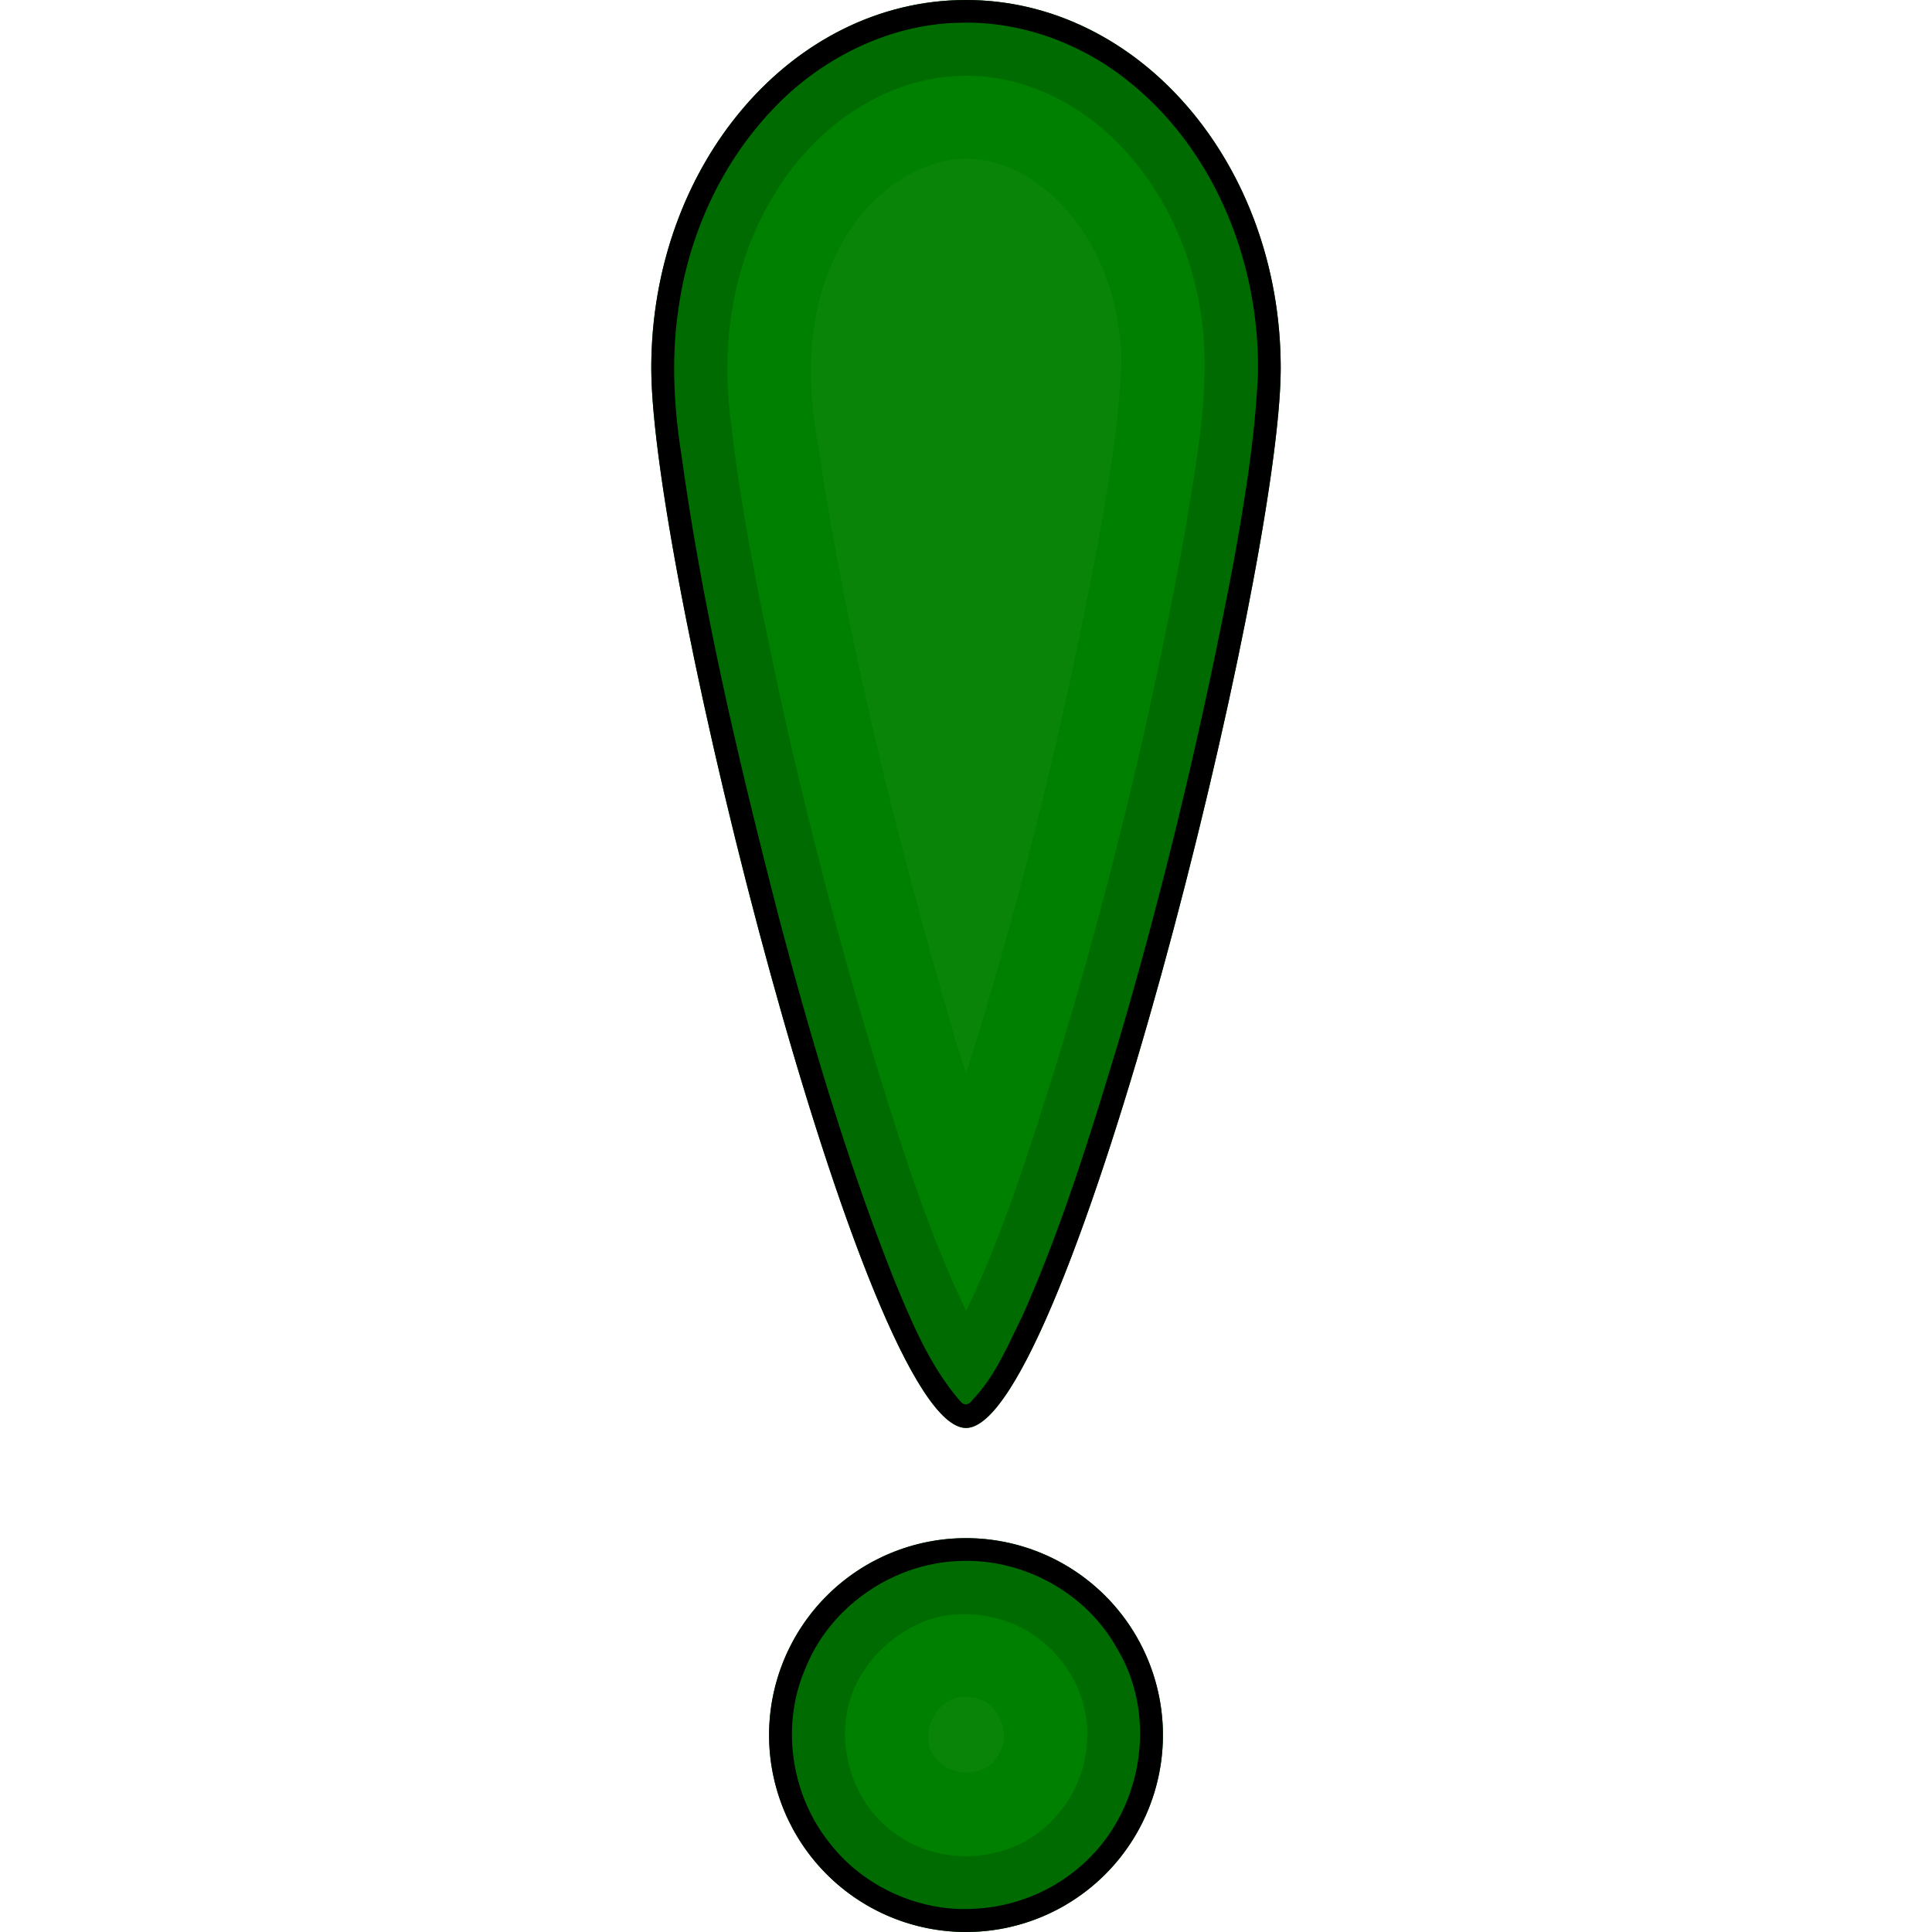 <?xml version="1.0" encoding="UTF-8" standalone="no"?>
<!-- Created with Inkscape (http://www.inkscape.org/) -->

<svg
   width="512"
   height="512"
   viewBox="0 0 135.467 135.467"
   version="1.1"
   id="svg5"
   inkscape:version="1.2.1 (9c6d41e410, 2022-07-14, custom)"
   sodipodi:docname="exclamation-green.svg"
   xmlns:inkscape="http://www.inkscape.org/namespaces/inkscape"
   xmlns:sodipodi="http://sodipodi.sourceforge.net/DTD/sodipodi-0.dtd"
   xmlns="http://www.w3.org/2000/svg"
   xmlns:svg="http://www.w3.org/2000/svg"
   xmlns:rdf="http://www.w3.org/1999/02/22-rdf-syntax-ns#"
   xmlns:cc="http://creativecommons.org/ns#"
   xmlns:dc="http://purl.org/dc/elements/1.1/">>
  <sodipodi:namedview
     id="namedview7"
     pagecolor="#505050"
     bordercolor="#ffffff"
     borderopacity="1"
     inkscape:showpageshadow="0"
     inkscape:pageopacity="0"
     inkscape:pagecheckerboard="1"
     inkscape:deskcolor="#505050"
     inkscape:document-units="px"
     showgrid="false"
     inkscape:zoom="1.5859375"
     inkscape:cx="389.04433"
     inkscape:cy="228.8867"
     inkscape:window-width="3252"
     inkscape:window-height="1076"
     inkscape:window-x="1864"
     inkscape:window-y="0"
     inkscape:window-maximized="0"
     inkscape:current-layer="layer1" />
  <defs
     id="defs2">
    <clipPath
       clipPathUnits="userSpaceOnUse"
       id="clipPath7234">
      <path
         id="path7236"
         style="fill:#008080;stroke-width:1.062;stroke-linecap:round;stroke-linejoin:round;paint-order:stroke fill markers"
         d="m -10.17,0.973 c -12.187,0 -22.067,11.556 -22.067,25.81 0,14.255 14.96,74.314 22.067,74.314 7.107,0 22.066,-60.06 22.066,-74.314 0,-14.255 -9.879,-25.81 -22.066,-25.81 z m 0,107.851 a 13.808,13.808 0 0 0 -13.808,13.808 13.808,13.808 0 0 0 13.808,13.808 13.808,13.808 0 0 0 13.808,-13.808 13.808,13.808 0 0 0 -13.808,-13.808 z" />
    </clipPath>
    <filter
       inkscape:collect="always"
       style="color-interpolation-filters:sRGB"
       id="filter8737"
       x="-0.292"
       y="-0.056"
       width="1.583"
       height="1.112">
      <feGaussianBlur
         inkscape:collect="always"
         stdDeviation="2.645"
         id="feGaussianBlur8739" />
    </filter>
    <clipPath
       clipPathUnits="userSpaceOnUse"
       id="clipPath7234-1">
      <path
         id="path7236-2"
         style="fill:#008080;stroke-width:1.062;stroke-linecap:round;stroke-linejoin:round;paint-order:stroke fill markers"
         d="m -10.17,0.973 c -12.187,0 -22.067,11.556 -22.067,25.81 0,14.255 14.96,74.314 22.067,74.314 7.107,0 22.066,-60.06 22.066,-74.314 0,-14.255 -9.879,-25.81 -22.066,-25.81 z m 0,107.851 a 13.808,13.808 0 0 0 -13.808,13.808 13.808,13.808 0 0 0 13.808,13.808 13.808,13.808 0 0 0 13.808,-13.808 13.808,13.808 0 0 0 -13.808,-13.808 z" />
    </clipPath>
    <filter
       inkscape:collect="always"
       style="color-interpolation-filters:sRGB"
       id="filter12439"
       x="-0.063"
       y="-0.02"
       width="1.125"
       height="1.041">
      <feGaussianBlur
         inkscape:collect="always"
         stdDeviation="1.149"
         id="feGaussianBlur12441" />
    </filter>
    <filter
       inkscape:collect="always"
       style="color-interpolation-filters:sRGB"
       id="filter12443"
       x="-0.098"
       y="-0.032"
       width="1.195"
       height="1.064">
      <feGaussianBlur
         inkscape:collect="always"
         stdDeviation="1.796"
         id="feGaussianBlur12445" />
    </filter>
  </defs>
  <g
     inkscape:label="Layer 1"
     inkscape:groupmode="layer"
     id="layer1"
     style="display:inline">
    <path
       id="path792"
       style="display:none;opacity:1;fill:#800000;stroke-width:1.062;stroke-linecap:round;stroke-linejoin:round;paint-order:stroke fill markers"
       d="m 89.8,25.81 c 0,14.255 -14.959,74.314 -22.067,74.314 -7.107,0 -22.067,-60.059 -22.067,-74.314 C 45.667,11.556 55.546,0 67.733,0 79.92,0 89.8,11.556 89.8,25.81 Z"
       sodipodi:nodetypes="szsss"
       sodipodi:insensitive="true" />
    <circle
       style="display:none;opacity:1;fill:#800000;stroke-width:1.492;stroke-linecap:round;stroke-linejoin:round;paint-order:stroke fill markers"
       id="path1622"
       cx="67.733"
       cy="121.659"
       r="13.808"
       sodipodi:insensitive="true" />
    <path
       id="path792-0"
       style="display:none;fill:#800000;stroke-width:1.062;stroke-linecap:round;stroke-linejoin:round;paint-order:stroke fill markers"
       d="m 67.733,-2.0021178e-6 c -12.187,0 -22.066,11.556 -22.066,25.81 0,14.255 14.959,74.314 22.066,74.314 7.107,0 22.067,-60.059 22.067,-74.314 0,-14.255 -9.88,-25.81 -22.067,-25.81 z m 0,107.85 a 13.808,13.808 0 0 0 -13.808,13.808 13.808,13.808 0 0 0 13.808,13.808 13.808,13.808 0 0 0 13.808,-13.808 13.808,13.808 0 0 0 -13.808,-13.808 z"
       inkscape:label="red" />
    <path
       id="path13966"
       style="display:inline;fill:#008000;stroke-width:1.062;stroke-linecap:round;stroke-linejoin:round;paint-order:stroke fill markers"
       d="m 67.733,-2.0021178e-6 c -12.187,0 -22.066,11.556 -22.066,25.81 0,14.255 14.959,74.314 22.066,74.314 7.107,0 22.067,-60.059 22.067,-74.314 0,-14.255 -9.88,-25.81 -22.067,-25.81 z m 0,107.85 a 13.808,13.808 0 0 0 -13.808,13.808 13.808,13.808 0 0 0 13.808,13.808 13.808,13.808 0 0 0 13.808,-13.808 13.808,13.808 0 0 0 -13.808,-13.808 z"
       inkscape:label="green" />
    <path
       id="path14716"
       style="display:none;fill:#ffcc00;stroke-width:1.062;stroke-linecap:round;stroke-linejoin:round;paint-order:stroke fill markers"
       d="m 67.733,-2.0021178e-6 c -12.187,0 -22.066,11.556 -22.066,25.81 0,14.255 14.959,74.314 22.066,74.314 7.107,0 22.067,-60.059 22.067,-74.314 0,-14.255 -9.88,-25.81 -22.067,-25.81 z m 0,107.85 a 13.808,13.808 0 0 0 -13.808,13.808 13.808,13.808 0 0 0 13.808,13.808 13.808,13.808 0 0 0 13.808,-13.808 13.808,13.808 0 0 0 -13.808,-13.808 z"
       inkscape:label="yellow" />
    <path
       id="path15467"
       style="display:none;fill:#ff6600;stroke-width:1.062;stroke-linecap:round;stroke-linejoin:round;paint-order:stroke fill markers"
       d="m 67.733,-2.0021178e-6 c -12.187,0 -22.066,11.556 -22.066,25.81 0,14.255 14.959,74.314 22.066,74.314 7.107,0 22.067,-60.059 22.067,-74.314 0,-14.255 -9.88,-25.81 -22.067,-25.81 z m 0,107.85 a 13.808,13.808 0 0 0 -13.808,13.808 13.808,13.808 0 0 0 13.808,13.808 13.808,13.808 0 0 0 13.808,-13.808 13.808,13.808 0 0 0 -13.808,-13.808 z"
       inkscape:label="orange" />
    <path
       id="path16219"
       style="display:none;fill:#660080;stroke-width:1.062;stroke-linecap:round;stroke-linejoin:round;paint-order:stroke fill markers"
       d="m 67.733,-2.0021178e-6 c -12.187,0 -22.066,11.556 -22.066,25.81 0,14.255 14.959,74.314 22.066,74.314 7.107,0 22.067,-60.059 22.067,-74.314 0,-14.255 -9.88,-25.81 -22.067,-25.81 z m 0,107.85 a 13.808,13.808 0 0 0 -13.808,13.808 13.808,13.808 0 0 0 13.808,13.808 13.808,13.808 0 0 0 13.808,-13.808 13.808,13.808 0 0 0 -13.808,-13.808 z"
       inkscape:label="purple" />
    <path
       id="path16246"
       style="display:none;fill:#000080;stroke-width:1.062;stroke-linecap:round;stroke-linejoin:round;paint-order:stroke fill markers"
       d="m 67.733,-2.0021178e-6 c -12.187,0 -22.066,11.556 -22.066,25.81 0,14.255 14.959,74.314 22.066,74.314 7.107,0 22.067,-60.059 22.067,-74.314 0,-14.255 -9.88,-25.81 -22.067,-25.81 z m 0,107.85 a 13.808,13.808 0 0 0 -13.808,13.808 13.808,13.808 0 0 0 13.808,13.808 13.808,13.808 0 0 0 13.808,-13.808 13.808,13.808 0 0 0 -13.808,-13.808 z"
       inkscape:label="blue" />
    <path
       id="path792-5"
       style="display:inline;opacity:0.184;mix-blend-mode:normal;fill:#ffffff;stroke-width:1.062;stroke-linecap:round;stroke-linejoin:round;paint-order:stroke fill markers;filter:url(#filter8737)"
       d="m 67.396,11.137 c -3.903,0.283 -7.115,3.247 -8.745,6.655 -2.096,4.184 -2.113,9.125 -1.26,13.583 2.065,13.797 5.487,27.37 9.38,40.787 0.318,1.039 0.629,2.08 0.969,3.112 3.824,-12.081 6.833,-24.452 9.198,-36.921 0.775,-4.314 1.539,-8.603 1.693,-12.997 -0.067,-4.826 -2.036,-9.801 -6.061,-12.622 -1.51,-1.036 -3.329,-1.671 -5.174,-1.596 z m 0.031,107.859 c -2.012,0.169 -3.205,3.094 -1.611,4.485 1.186,1.264 3.615,1.027 4.31,-0.643 0.791,-1.538 -0.256,-3.69 -2.031,-3.823 -0.222,-0.036 -0.444,-0.028 -0.668,-0.019 z"
       sodipodi:insensitive="true" />
    <path
       id="path792-3"
       clip-path="url(#clipPath7234)"
       style="mix-blend-mode:normal;fill:#000000;stroke-width:1.062;stroke-linecap:round;stroke-linejoin:round;paint-order:stroke fill markers;filter:url(#filter12439)"
       d="m -10.171,0.973 c -12.187,0 -22.067,11.556 -22.067,25.81 0,14.255 14.96,74.314 22.067,74.314 7.107,0 22.066,-60.06 22.066,-74.314 0,-14.255 -9.879,-25.81 -22.066,-25.81 z m 0.308,1.59 c 4.033,0.064 7.978,1.606 11.084,4.107 6.113,4.875 9.226,12.842 9.079,20.552 -0.204,4.429 -0.923,8.813 -1.704,13.151 -2.142,11.292 -4.794,22.467 -8.031,33.502 -1.98,6.558 -3.999,13.133 -6.793,19.399 -1.001,2.011 -1.893,4.211 -3.496,5.863 -0.21,0.33 -0.576,0.438 -0.844,0.088 -2.09,-2.404 -3.343,-5.393 -4.555,-8.305 -3.321,-8.321 -5.88,-16.955 -8.167,-25.617 -2.755,-10.714 -5.325,-21.469 -6.833,-32.436 -0.541,-3.398 -0.715,-6.889 -0.208,-10.25 0.773,-5.502 3.242,-10.7 7.208,-14.588 3.308,-3.226 7.857,-5.37 12.454,-5.458 0.269,-0.009 0.539,-0.011 0.808,-0.007 z M -10.171,108.824 A 13.808,13.808 0 0 0 -23.98,122.632 13.808,13.808 0 0 0 -10.171,136.44 13.808,13.808 0 0 0 3.637,122.632 13.808,13.808 0 0 0 -10.171,108.824 Z m 0.098,1.591 c 4.262,0.023 8.417,2.39 10.492,6.144 2.75,4.526 1.88,10.765 -1.781,14.53 -2.167,2.258 -5.128,3.573 -8.231,3.72 -3.787,0.24 -7.753,-1.522 -10.115,-4.581 -2.739,-3.382 -3.464,-8.271 -1.721,-12.274 1.691,-4.244 5.956,-7.247 10.503,-7.513 0.284,-0.02 0.569,-0.028 0.853,-0.027 z"
       transform="translate(77.904,-0.973)"
       sodipodi:insensitive="true" />
    <path
       id="path792-3-7"
       style="display:inline;opacity:0.4;mix-blend-mode:normal;fill:#000000;stroke-width:1.062;stroke-linecap:round;stroke-linejoin:round;paint-order:stroke fill markers;filter:url(#filter12443)"
       d="m -10.17,0.973 c -12.187,0 -22.067,11.556 -22.067,25.81 0,14.255 14.96,74.314 22.067,74.314 7.107,0 22.066,-60.06 22.066,-74.314 0,-14.255 -9.879,-25.81 -22.066,-25.81 z M -9.86,6.29 c 1.57,0.032 3.132,0.346 4.597,0.914 C -3.344,7.931 -1.571,9.069 0,10.536 c 3.835,3.622 6.048,8.761 6.476,13.947 0.362,4.529 -0.526,8.967 -1.228,13.42 -2.3,12.743 -5.323,25.365 -9.106,37.763 -1.84,5.825 -3.647,11.697 -6.3,17.215 -1.596,-3.291 -2.876,-6.724 -4.056,-10.182 -3.486,-10.504 -6.372,-21.169 -8.793,-31.969 -1.416,-6.639 -2.87,-13.297 -3.63,-20.023 -0.363,-2.674 -0.365,-5.518 0.084,-8.103 0.458,-2.772 1.423,-5.533 2.936,-7.978 2.719,-4.598 7.617,-8.195 13.084,-8.333 0.224,-0.007 0.449,-0.008 0.673,-0.003 z M -10.17,108.824 a 13.808,13.808 0 0 0 -13.809,13.808 13.808,13.808 0 0 0 13.809,13.808 13.808,13.808 0 0 0 13.807,-13.808 13.808,13.808 0 0 0 -13.807,-13.808 z m 0.238,5.337 c 0.786,0.027 1.568,0.161 2.317,0.403 3.548,1.07 6.163,4.66 5.929,8.384 -0.085,3.607 -2.698,7.033 -6.239,7.877 -2.46,0.68 -5.287,0.206 -7.362,-1.398 -3.399,-2.497 -4.453,-7.703 -2.086,-11.241 1.327,-2.123 3.942,-3.933 6.654,-4.016 0.262,-0.015 0.524,-0.018 0.787,-0.009 z"
       clip-path="url(#clipPath7234-1)"
       transform="translate(77.904,-0.973)"
       sodipodi:insensitive="true" />
  </g>
</svg>
